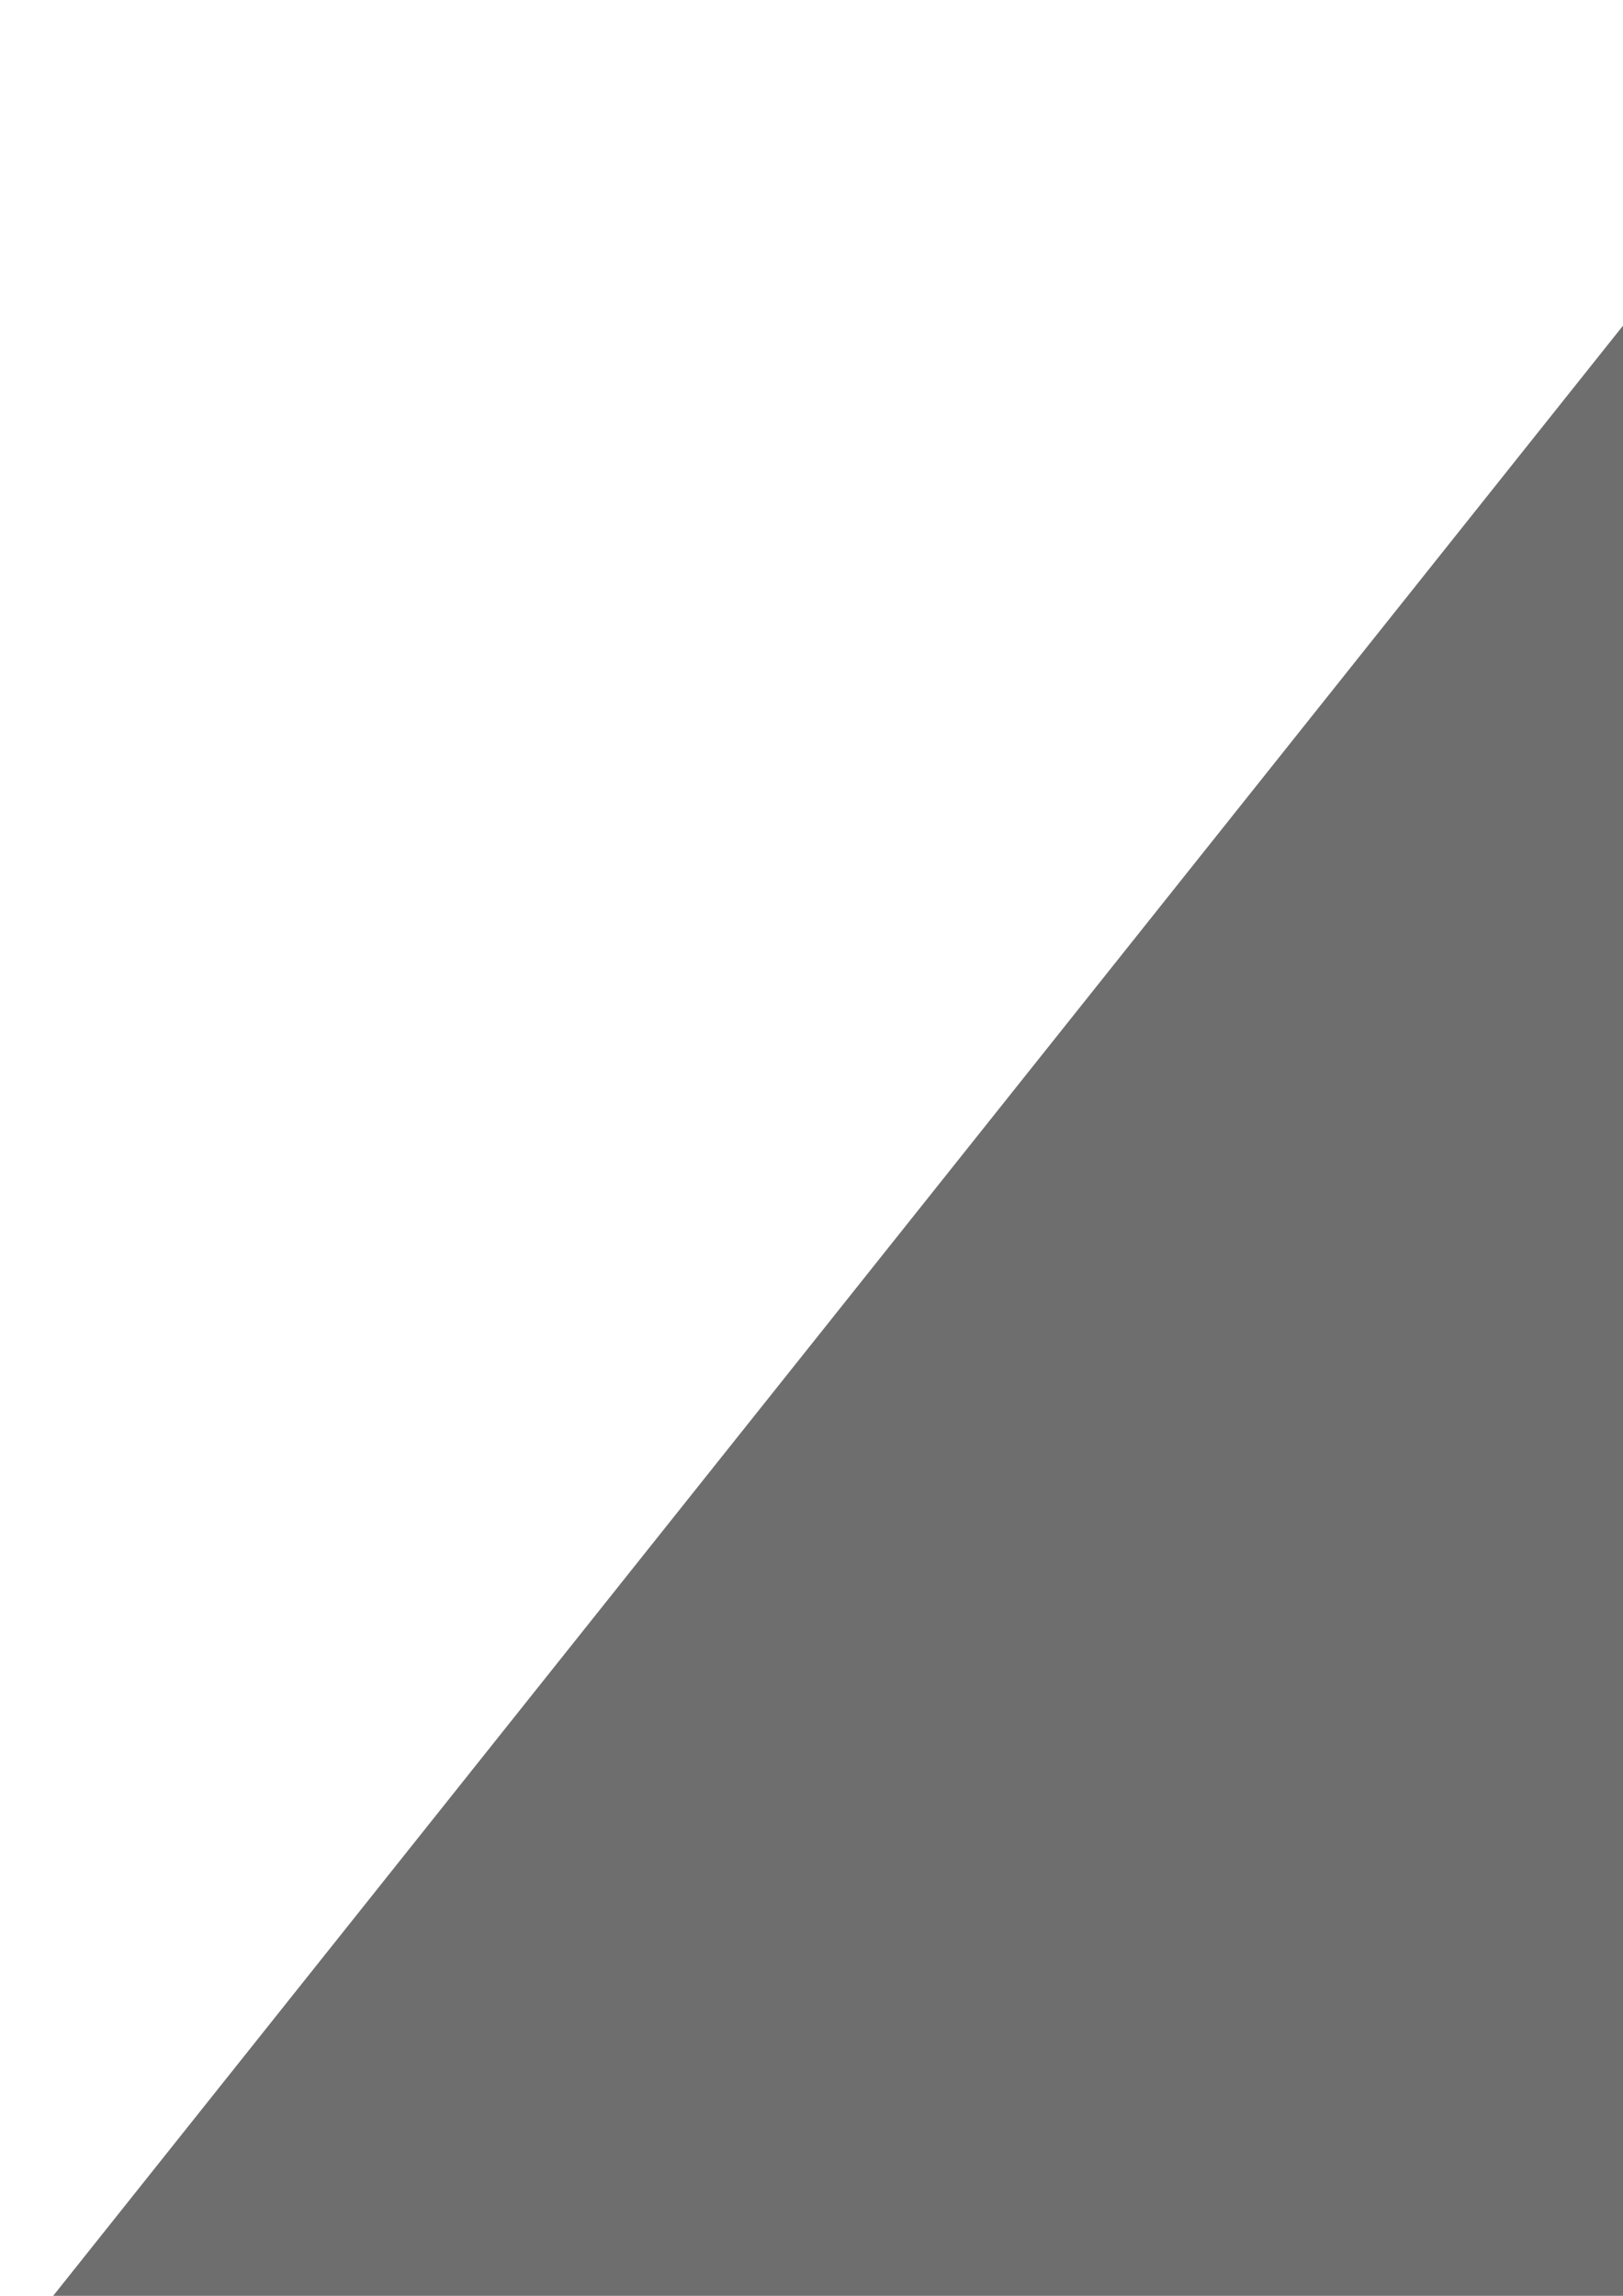 <?xml version="1.0" encoding="UTF-8" standalone="no"?>
<!-- Created with Inkscape (http://www.inkscape.org/) -->

<svg
   xmlns:dc="http://purl.org/dc/elements/1.1/"
   xmlns:cc="http://creativecommons.org/ns#"
   xmlns:rdf="http://www.w3.org/1999/02/22-rdf-syntax-ns#"
   xmlns:svg="http://www.w3.org/2000/svg"
   xmlns="http://www.w3.org/2000/svg"
   xmlns:sodipodi="http://sodipodi.sourceforge.net/DTD/sodipodi-0.dtd"
   xmlns:inkscape="http://www.inkscape.org/namespaces/inkscape"
   width="210mm"
   height="297mm"
   viewBox="0 0 210 297"
   version="1.1"
   id="svg8"
   inkscape:version="0.92.2 5c3e80d, 2017-08-06"
   sodipodi:docname="google-scholar.svg">
  <sodipodi:namedview
     id="base"
     pagecolor="#ffffff"
     bordercolor="#666666"
     borderopacity="1.0"
     inkscape:pageopacity="0.0"
     inkscape:pageshadow="2"
     inkscape:zoom="0.08"
     inkscape:cx="1365.1906"
     inkscape:cy="55.358088"
     inkscape:document-units="mm"
     inkscape:current-layer="g4547"
     showgrid="false"
     inkscape:window-width="1440"
     inkscape:window-height="851"
     inkscape:window-x="0"
     inkscape:window-y="1"
     inkscape:window-maximized="1" />
  <defs
     id="defs2" />
  <g
     id="layer1"
     inkscape:groupmode="layer"
     inkscape:label="Layer 1" />
  <g
     inkscape:label="Layer 1"
     inkscape:groupmode="layer"
     id="g4547">
    <g
       aria-label="in"
       style="font-style:normal;font-variant:normal;font-weight:bold;font-stretch:normal;font-size:1182.986px;line-height:1.25;font-family:'Avenir Next';-inkscape-font-specification:'Avenir Next, Bold';font-variant-ligatures:normal;font-variant-caps:normal;font-variant-numeric:normal;font-feature-settings:normal;text-align:start;letter-spacing:0px;word-spacing:0px;writing-mode:lr-tb;text-anchor:start;fill:#646464;fill-opacity:0.933;stroke:none;stroke-width:29.575"
       id="text4648">
      <path
         d="M 241.887,2.121 0.251,305.32 H 196.069 c 1.263,54.737 20.883,100.16 58.862,136.269 39.286,37.351 87.571,56.027 144.855,56.027 8.515,0 21.675,-0.774 39.48,-2.323 -8.128,18.966 -12.192,35.415 -12.192,49.348 0,15.869 3,29.997 8.999,42.383 5.999,12.386 15.192,26.707 27.578,42.963 -105.666,6.967 -183.851,26.32 -234.555,58.059 -28.642,17.805 -51.574,40.06 -68.798,66.766 -17.224,26.706 -25.836,55.736 -25.836,87.087 0,27.481 7.16,52.833 21.481,76.056 22.063,37.157 55.252,63.767 99.57,79.83 44.317,16.062 92.022,24.094 143.113,24.094 61.542,0 119.214,-11.128 173.014,-33.384 53.8,-22.256 94.634,-56.993 122.502,-104.214 C 712.72,852.156 722.009,818.676 722.009,783.84 721.609,732.859 699.277,679.512 658.726,641.017 c -17.417,-15.483 -34.931,-29.707 -52.542,-42.673 -17.611,-12.966 -32.61,-26.126 -44.996,-39.48 -12.385,-13.353 -18.578,-26.996 -18.579,-40.928 v -0.002 -0.002 c 6.8e-4,-13.158 4.742,-25.93 14.224,-38.315 9.483,-12.386 20.998,-24.288 34.544,-35.706 13.547,-11.418 26.997,-23.997 40.35,-37.738 13.353,-13.741 24.772,-31.739 34.255,-53.994 5.888,-13.819 9.947,-28.721 12.179,-44.704 l 148.592,-193.683 0,221.502 c -20.088,8.117 -34.455,30.537 -34.455,57.065 l 0,227.496 c 0,33.416 22.794,60.318 51.107,60.318 28.314,0 51.107,-26.902 51.107,-60.318 l 0,-227.496 c 0,-25.248 -13.014,-46.774 -31.589,-55.79 l 0,-268.505 -2.884,2.34 L 912.426,2.121 Z M 417.203,103.396 c 24.771,0 47.414,7.935 67.928,23.804 20.514,15.87 36.867,35.899 49.059,60.09 12.192,24.191 21.578,49.253 28.158,75.186 6.58,25.933 9.87,50.124 9.87,72.573 0,39.48 -10.257,70.251 -30.771,92.312 -10.063,10.45 -22.836,18.868 -38.318,25.255 -15.482,6.387 -30.577,9.58 -45.285,9.58 -20.127,0 -38.803,-5.031 -56.027,-15.095 -17.224,-10.064 -31.738,-23.031 -43.543,-38.899 -11.805,-15.869 -21.868,-33.77 -30.19,-53.703 -8.322,-19.934 -14.418,-39.867 -18.288,-59.8 -3.87,-19.933 -5.805,-38.802 -5.805,-56.607 0,-39.093 9.095,-70.057 27.287,-92.893 9.677,-12.773 22.353,-22.933 38.029,-30.48 15.676,-7.548 31.642,-11.321 47.898,-11.321 z m 60.377,562.003 8e-4,8.1e-4 c 12.386,0 21.676,0.388 27.869,1.161 1.161,0.774 8.224,5.806 21.191,15.095 12.966,9.289 20.998,15.095 24.094,17.417 3.096,2.323 10.159,7.935 21.191,16.837 11.031,8.902 18.482,15.578 22.353,20.03 3.87,4.452 9.579,11.225 17.127,20.321 7.548,9.095 12.773,17.127 15.676,24.094 2.903,6.967 5.71,15.095 8.419,24.385 2.709,9.289 4.064,18.772 4.064,28.448 0,23.998 -5.322,45.092 -15.965,63.284 -10.644,18.192 -24.772,32.319 -42.383,42.382 -17.611,10.063 -36.77,17.611 -57.477,22.643 -20.707,5.032 -42.286,7.548 -64.735,7.548 h -0.003 c -25.159,0 -49.833,-2.806 -74.024,-8.418 -24.191,-5.612 -47.221,-14.127 -69.089,-25.546 -21.869,-11.419 -39.577,-27.481 -53.124,-48.189 -13.547,-20.707 -20.32,-44.608 -20.32,-71.702 0,-22.837 5.225,-43.253 15.676,-61.251 10.451,-17.998 23.707,-32.416 39.77,-43.253 16.063,-10.837 34.835,-19.74 56.317,-26.707 21.482,-6.967 42.286,-11.805 62.413,-14.515 20.127,-2.709 40.447,-4.064 60.961,-4.064 z"
         style="font-style:normal;font-variant:normal;font-weight:bold;font-stretch:normal;font-size:1182.986px;font-family:'Avenir Next';-inkscape-font-specification:'Avenir Next, Bold';font-variant-ligatures:normal;font-variant-caps:normal;font-variant-numeric:normal;font-feature-settings:normal;text-align:start;writing-mode:lr-tb;text-anchor:start;fill:#646464;fill-opacity:0.933;stroke-width:29.575"
         id="path4650"
         inkscape:connector-curvature="0"
         sodipodi:nodetypes="cccsscsccccsccscccccsccccccccccsssssccccccccssccsccccsccccccccccccccscccsscccccccccc" />
    </g>
  </g>
  <g
     id="g4594"
     inkscape:groupmode="layer"
     inkscape:label="Layer 1" />
  <g
     inkscape:groupmode="layer"
     inkscape:label="Web Slicer"
     id="webslicer-layer" />
</svg>
